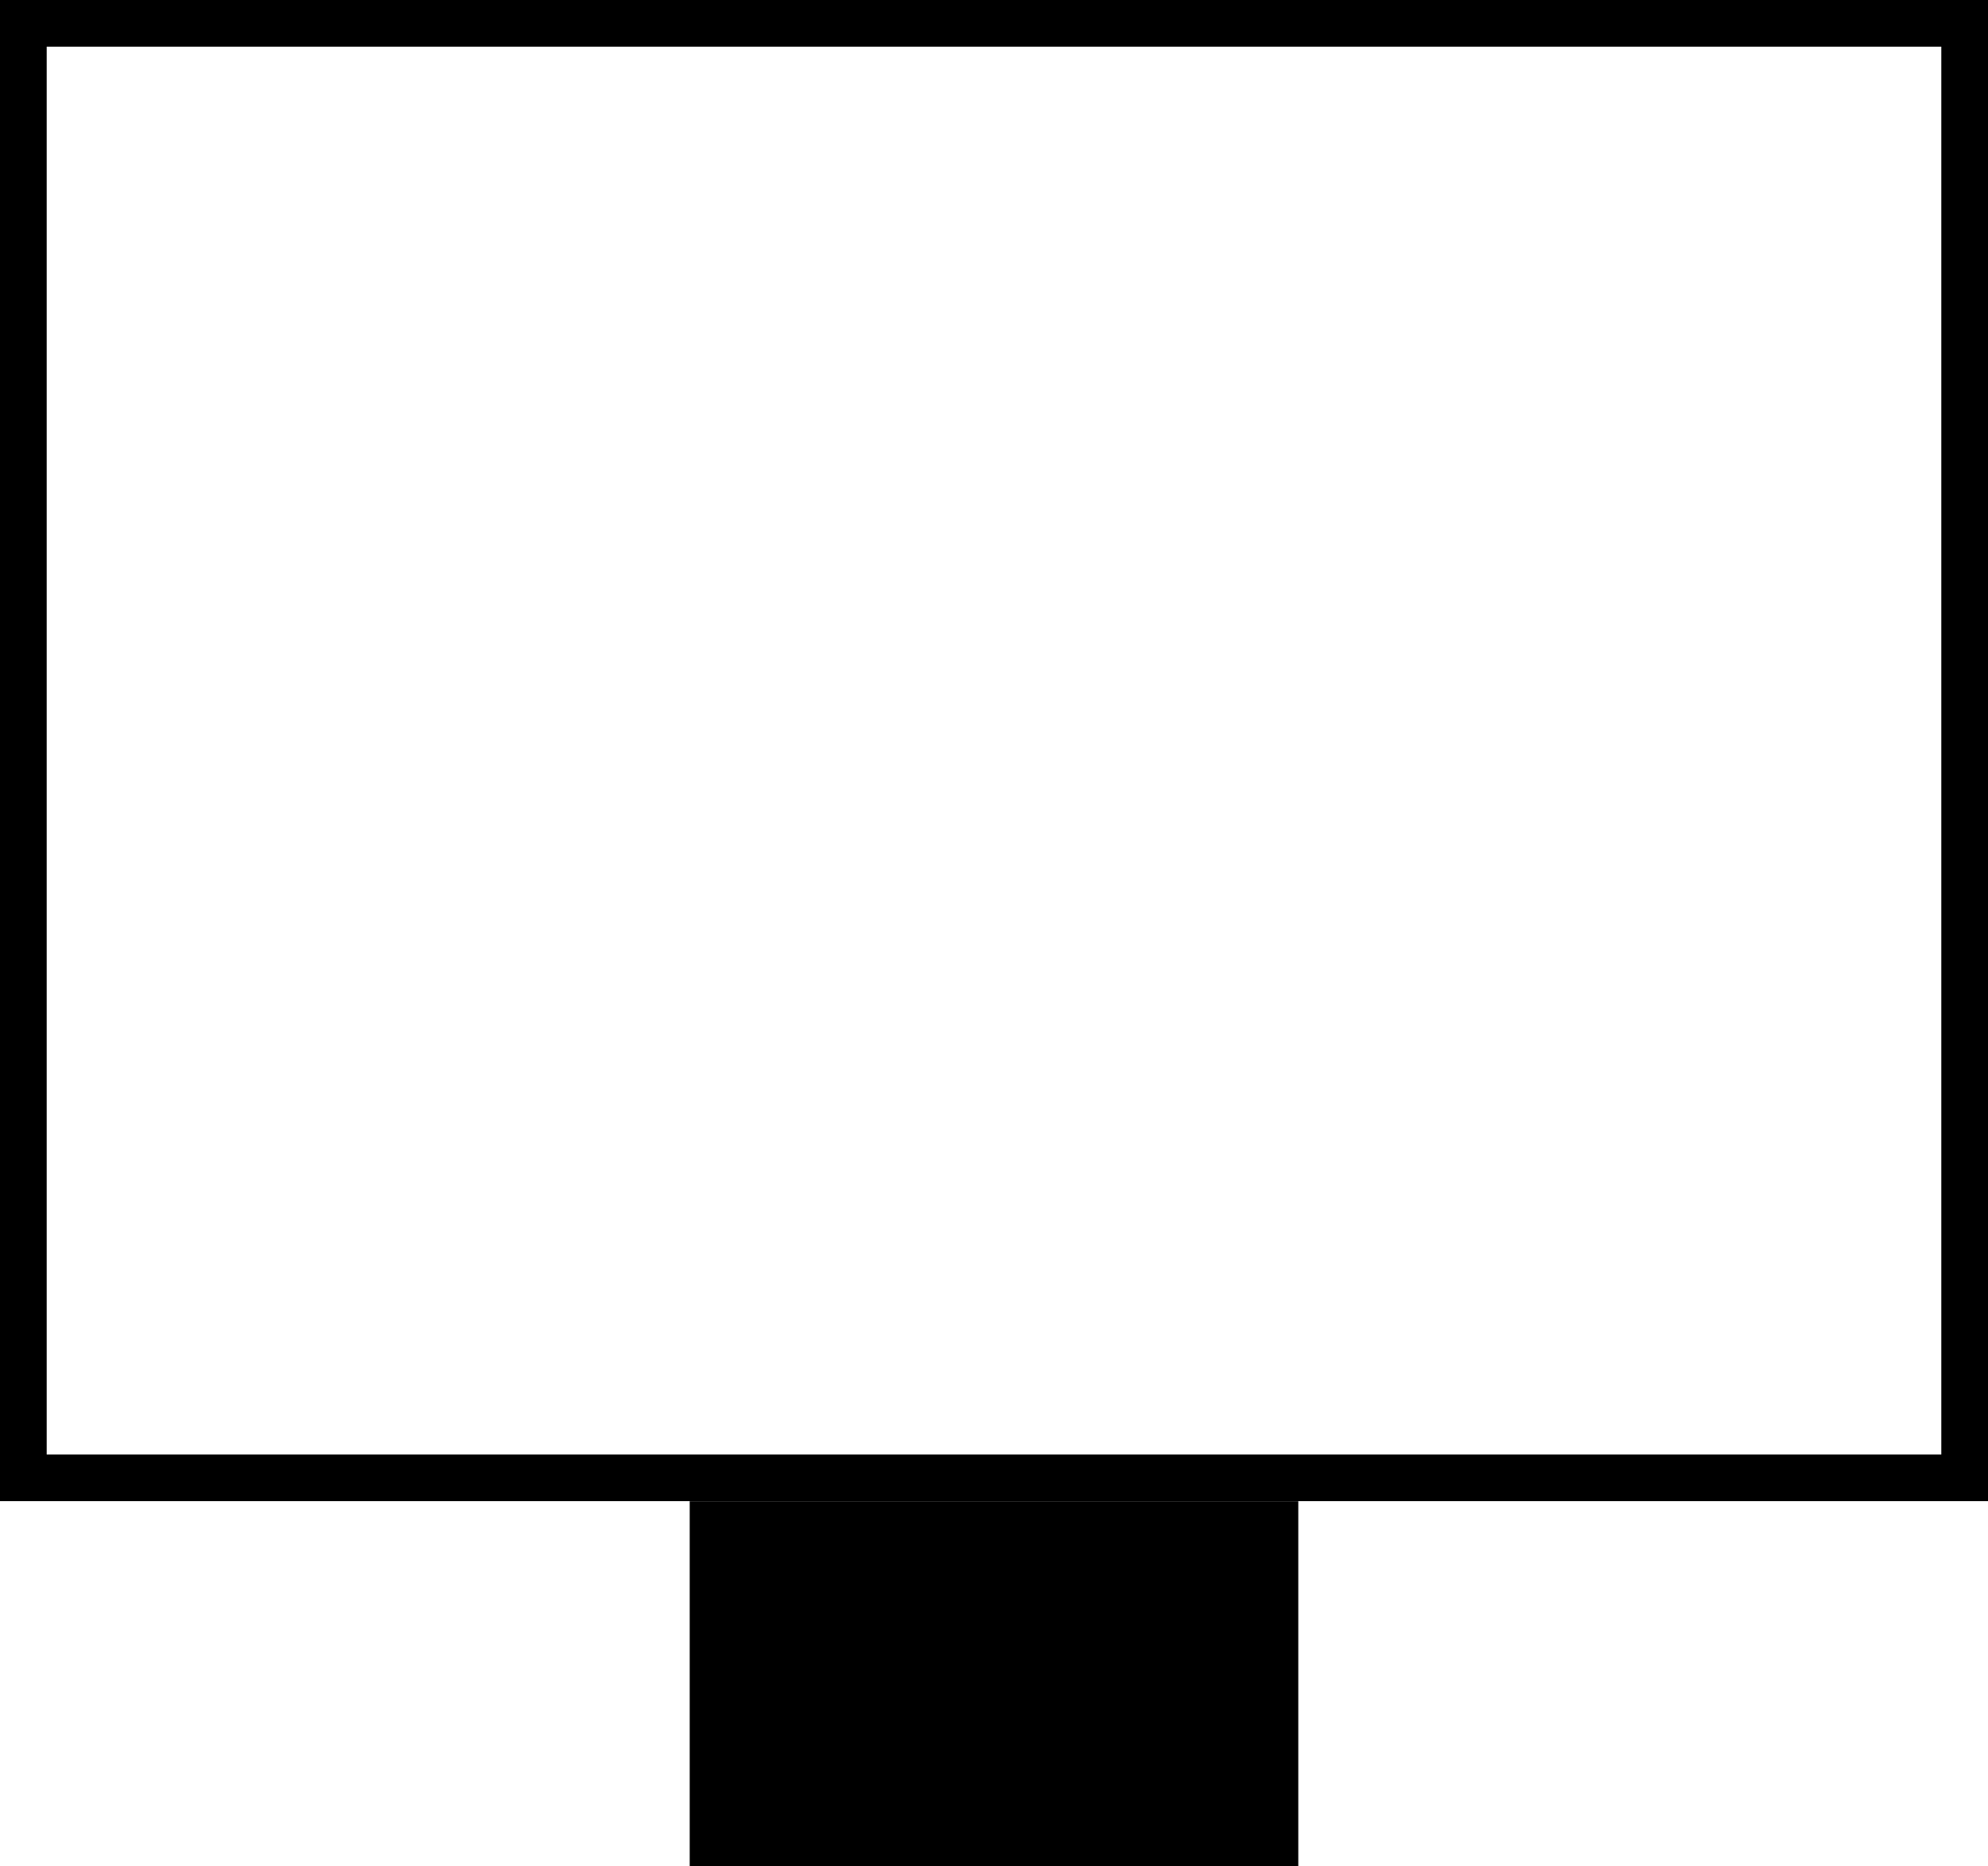 <svg width="213" height="200" viewBox="0 0 213 200" fill="none" xmlns="http://www.w3.org/2000/svg">
<rect x="2.5" y="2.5" width="208" height="155.87" stroke="black" stroke-width="5"/>
<rect x="73.898" y="160.87" width="65.204" height="39.13" fill="black"/>
</svg>
